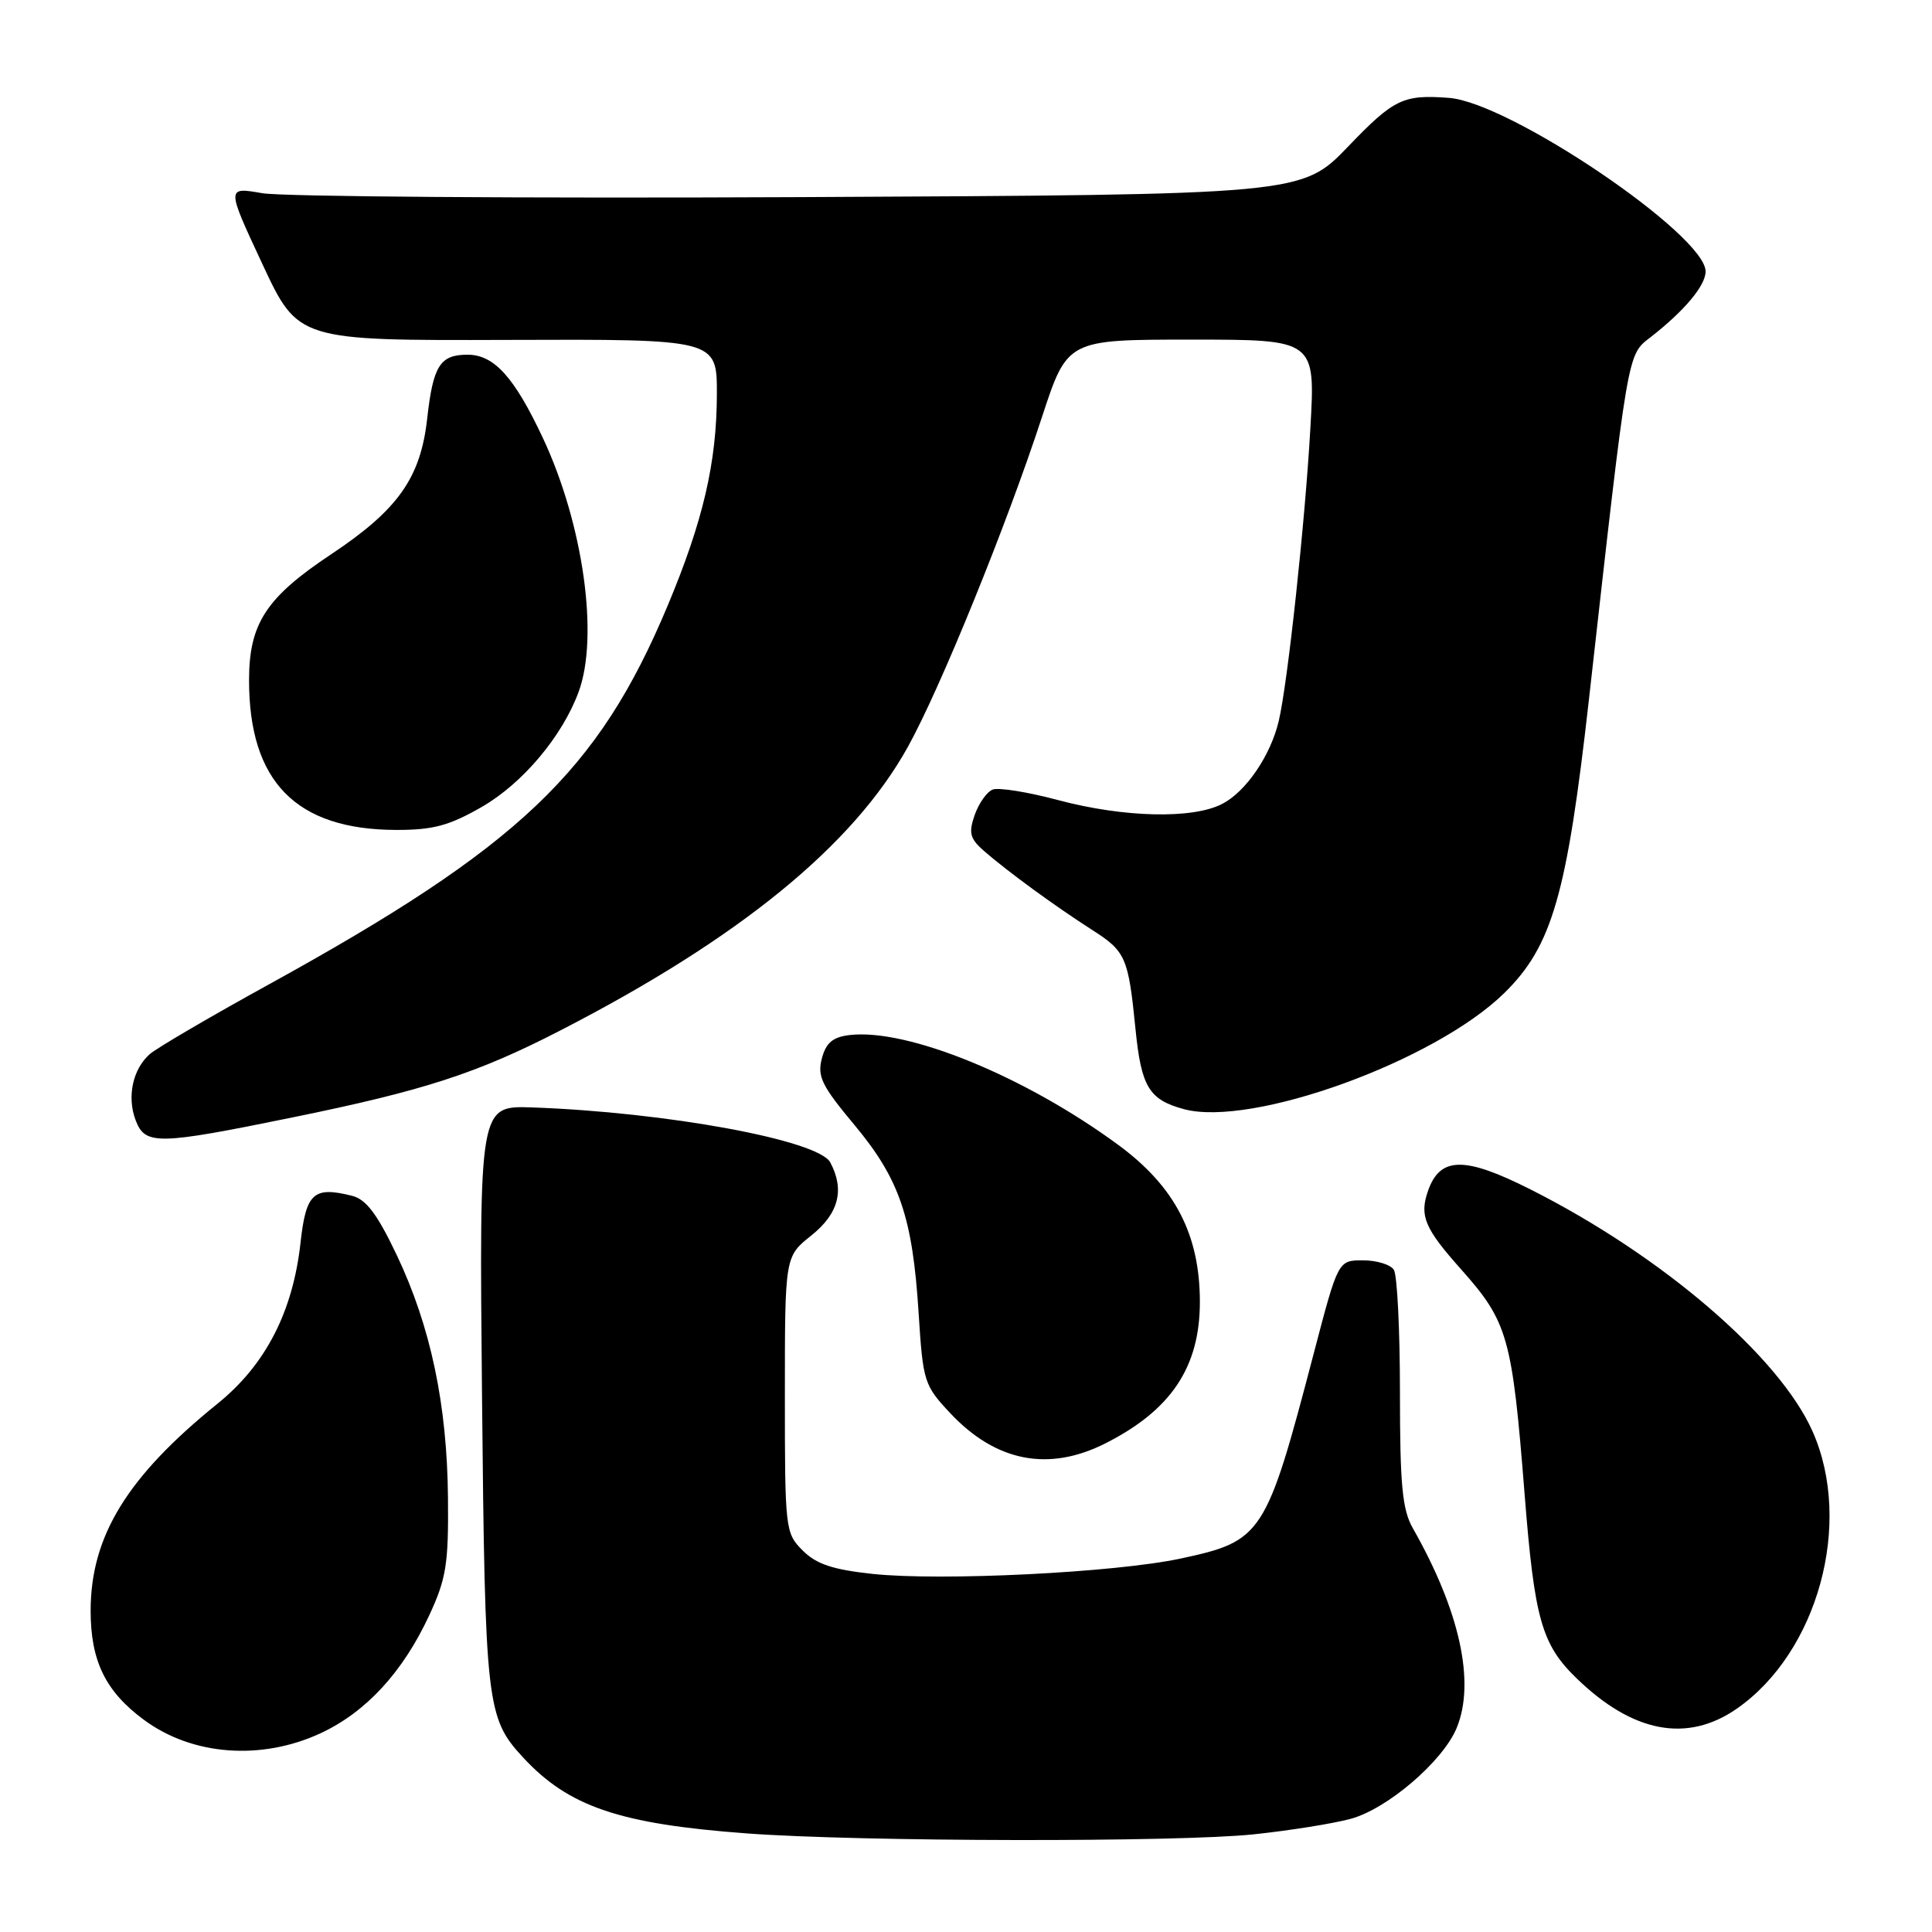 <?xml version="1.0" encoding="UTF-8" standalone="no"?>
<!DOCTYPE svg PUBLIC "-//W3C//DTD SVG 1.1//EN" "http://www.w3.org/Graphics/SVG/1.1/DTD/svg11.dtd" >
<svg xmlns="http://www.w3.org/2000/svg" xmlns:xlink="http://www.w3.org/1999/xlink" version="1.1" viewBox="0 0 256 256">
 <g >
 <path fill="currentColor"
d=" M 166.11 243.06 C 170.85 242.56 176.63 241.64 178.95 241.01 C 183.81 239.71 191.18 233.39 193.01 228.98 C 195.52 222.92 193.44 213.46 187.21 202.50 C 185.81 200.04 185.50 196.80 185.50 184.50 C 185.50 176.25 185.14 168.94 184.69 168.25 C 184.25 167.56 182.40 167.00 180.60 167.00 C 177.31 167.00 177.31 167.00 174.10 179.25 C 167.75 203.49 167.30 204.19 156.42 206.52 C 147.72 208.38 124.70 209.52 115.61 208.55 C 110.33 207.98 108.17 207.26 106.36 205.45 C 104.05 203.14 104.00 202.69 104.00 184.80 C 104.00 166.50 104.00 166.50 107.50 163.71 C 111.14 160.81 111.95 157.65 110.01 154.02 C 108.43 151.07 88.31 147.37 70.50 146.74 C 63.50 146.50 63.50 146.50 63.87 185.00 C 64.27 225.91 64.46 227.62 69.30 232.86 C 75.35 239.40 82.08 241.69 99.00 242.94 C 114.06 244.05 155.98 244.12 166.11 243.06 Z  M 42.51 229.65 C 48.51 226.85 53.38 221.56 56.87 214.05 C 59.13 209.19 59.44 207.26 59.36 198.50 C 59.25 186.13 57.07 175.78 52.58 166.32 C 49.98 160.86 48.52 158.92 46.65 158.45 C 41.54 157.17 40.55 158.07 39.82 164.67 C 38.81 173.82 35.19 180.85 28.84 185.98 C 16.86 195.66 12.03 203.53 12.01 213.38 C 12.00 220.07 13.97 224.12 19.06 227.88 C 25.47 232.63 34.63 233.32 42.51 229.65 Z  M 230.12 226.42 C 240.87 218.96 245.57 201.84 240.18 189.68 C 235.79 179.76 220.25 166.41 202.83 157.62 C 194.04 153.18 190.81 153.23 189.21 157.82 C 188.07 161.11 188.77 162.77 193.60 168.19 C 199.81 175.17 200.37 177.15 202.02 198.00 C 203.32 214.51 204.27 217.89 208.89 222.37 C 216.33 229.60 223.54 230.98 230.12 226.42 Z  M 146.50 191.24 C 155.20 186.83 158.99 181.13 158.99 172.50 C 158.98 163.58 155.69 157.24 148.21 151.73 C 135.83 142.62 120.25 136.25 112.57 137.15 C 110.34 137.42 109.45 138.17 108.90 140.26 C 108.27 142.63 108.89 143.88 113.19 149.03 C 119.19 156.22 120.92 161.27 121.72 173.96 C 122.30 183.09 122.44 183.55 125.91 187.25 C 131.96 193.70 138.96 195.06 146.50 191.24 Z  M 38.78 148.06 C 56.20 144.50 63.21 142.23 74.23 136.55 C 97.94 124.36 113.04 112.04 120.29 98.98 C 124.57 91.27 133.35 69.69 138.07 55.25 C 141.43 45.00 141.43 45.00 157.86 45.00 C 174.30 45.00 174.30 45.00 173.63 56.75 C 172.93 69.17 170.62 90.57 169.44 95.54 C 168.36 100.11 165.10 104.90 161.95 106.52 C 158.04 108.55 148.94 108.34 140.22 106.02 C 136.22 104.95 132.32 104.32 131.54 104.62 C 130.77 104.92 129.70 106.43 129.15 107.99 C 128.33 110.36 128.52 111.11 130.33 112.71 C 133.42 115.41 139.76 120.05 144.70 123.21 C 149.17 126.06 149.51 126.84 150.46 136.36 C 151.22 144.02 152.25 145.72 156.88 146.97 C 165.88 149.39 190.10 140.62 199.31 131.60 C 205.67 125.37 207.63 118.58 210.56 92.53 C 215.79 45.97 215.60 47.10 218.71 44.68 C 223.20 41.18 226.00 37.84 226.00 35.97 C 226.00 31.13 200.06 13.58 192.00 12.97 C 185.93 12.51 184.70 13.10 178.65 19.40 C 172.50 25.80 172.50 25.80 106.00 26.12 C 69.42 26.29 37.36 26.06 34.75 25.60 C 30.00 24.77 30.00 24.77 34.75 34.95 C 39.50 45.13 39.50 45.13 67.25 45.04 C 95.00 44.94 95.00 44.94 94.99 52.22 C 94.97 61.30 93.17 69.02 88.47 80.25 C 79.23 102.29 68.83 112.16 35.50 130.51 C 27.80 134.75 20.75 138.88 19.84 139.68 C 17.58 141.68 16.80 145.34 17.97 148.43 C 19.24 151.76 20.81 151.73 38.78 148.06 Z  M 63.81 106.94 C 69.23 103.83 74.50 97.58 76.67 91.68 C 79.38 84.36 77.29 69.49 71.96 58.09 C 68.16 49.98 65.48 47.00 61.95 47.00 C 58.30 47.00 57.39 48.45 56.60 55.50 C 55.72 63.34 52.73 67.55 43.90 73.43 C 35.26 79.17 33.01 82.62 33.00 90.10 C 32.99 103.58 39.23 109.94 52.50 109.97 C 57.37 109.98 59.50 109.41 63.81 106.94 Z "/>
</g>
</svg>